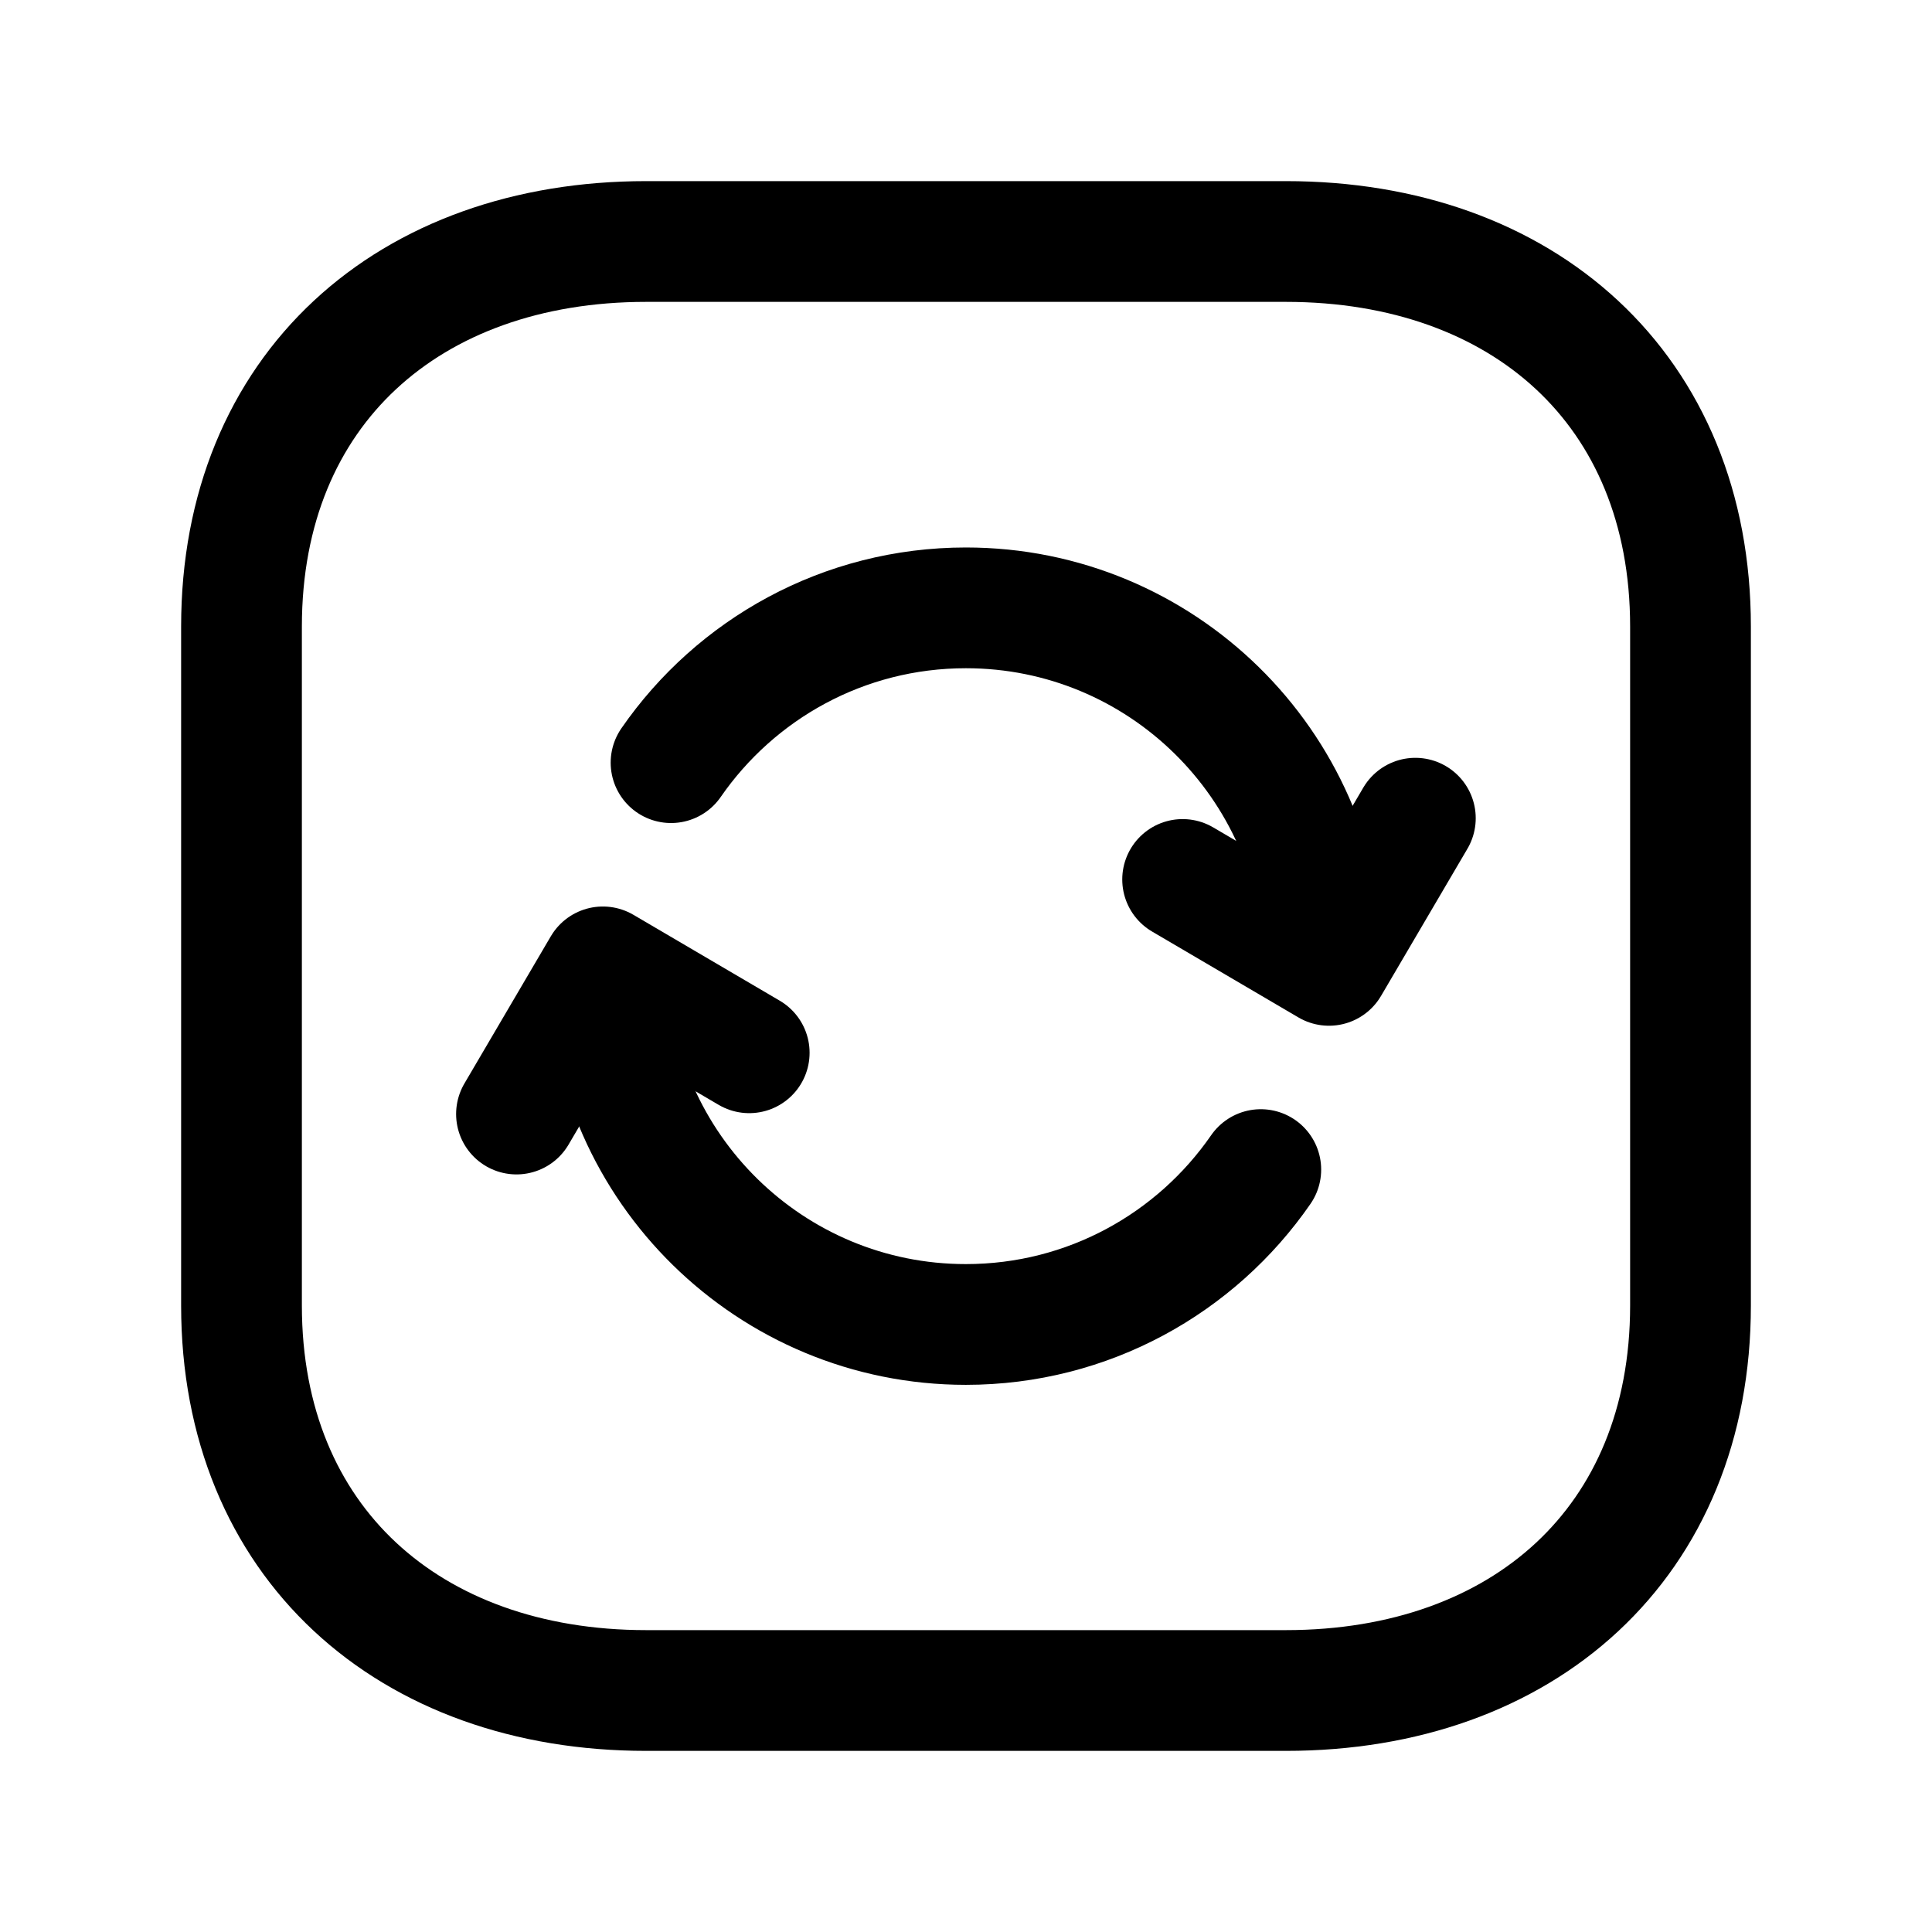 <svg width="24" height="24" viewBox="0 0 24 24" fill="none" xmlns="http://www.w3.org/2000/svg">
<path d="M3 16.218V7.783C3 4.835 5.081 3 8.026 3H15.974C18.919 3 21 4.835 21 7.783V16.218C21 19.166 18.919 21 15.974 21H8.026C5.081 21 3 19.156 3 16.218Z" stroke="black" stroke-width="1.5" stroke-linecap="round" stroke-linejoin="round"/>
<path d="M6.416 13.839L7.489 12.011L9.307 13.078" stroke="black" stroke-width="1.5" stroke-linecap="round" stroke-linejoin="round"/>
<path d="M17.582 10.164L16.509 11.992L14.691 10.925" stroke="black" stroke-width="1.5" stroke-linecap="round" stroke-linejoin="round"/>
<path d="M16.447 11.906C16.396 9.493 14.424 7.551 11.999 7.551C10.479 7.551 9.139 8.313 8.336 9.474" stroke="black" stroke-width="1.5" stroke-linecap="round" stroke-linejoin="round"/>
<path d="M7.551 12.098C7.601 14.511 9.574 16.453 11.998 16.453C13.518 16.453 14.859 15.691 15.662 14.529" stroke="black" stroke-width="1.5" stroke-linecap="round" stroke-linejoin="round"/>
</svg>